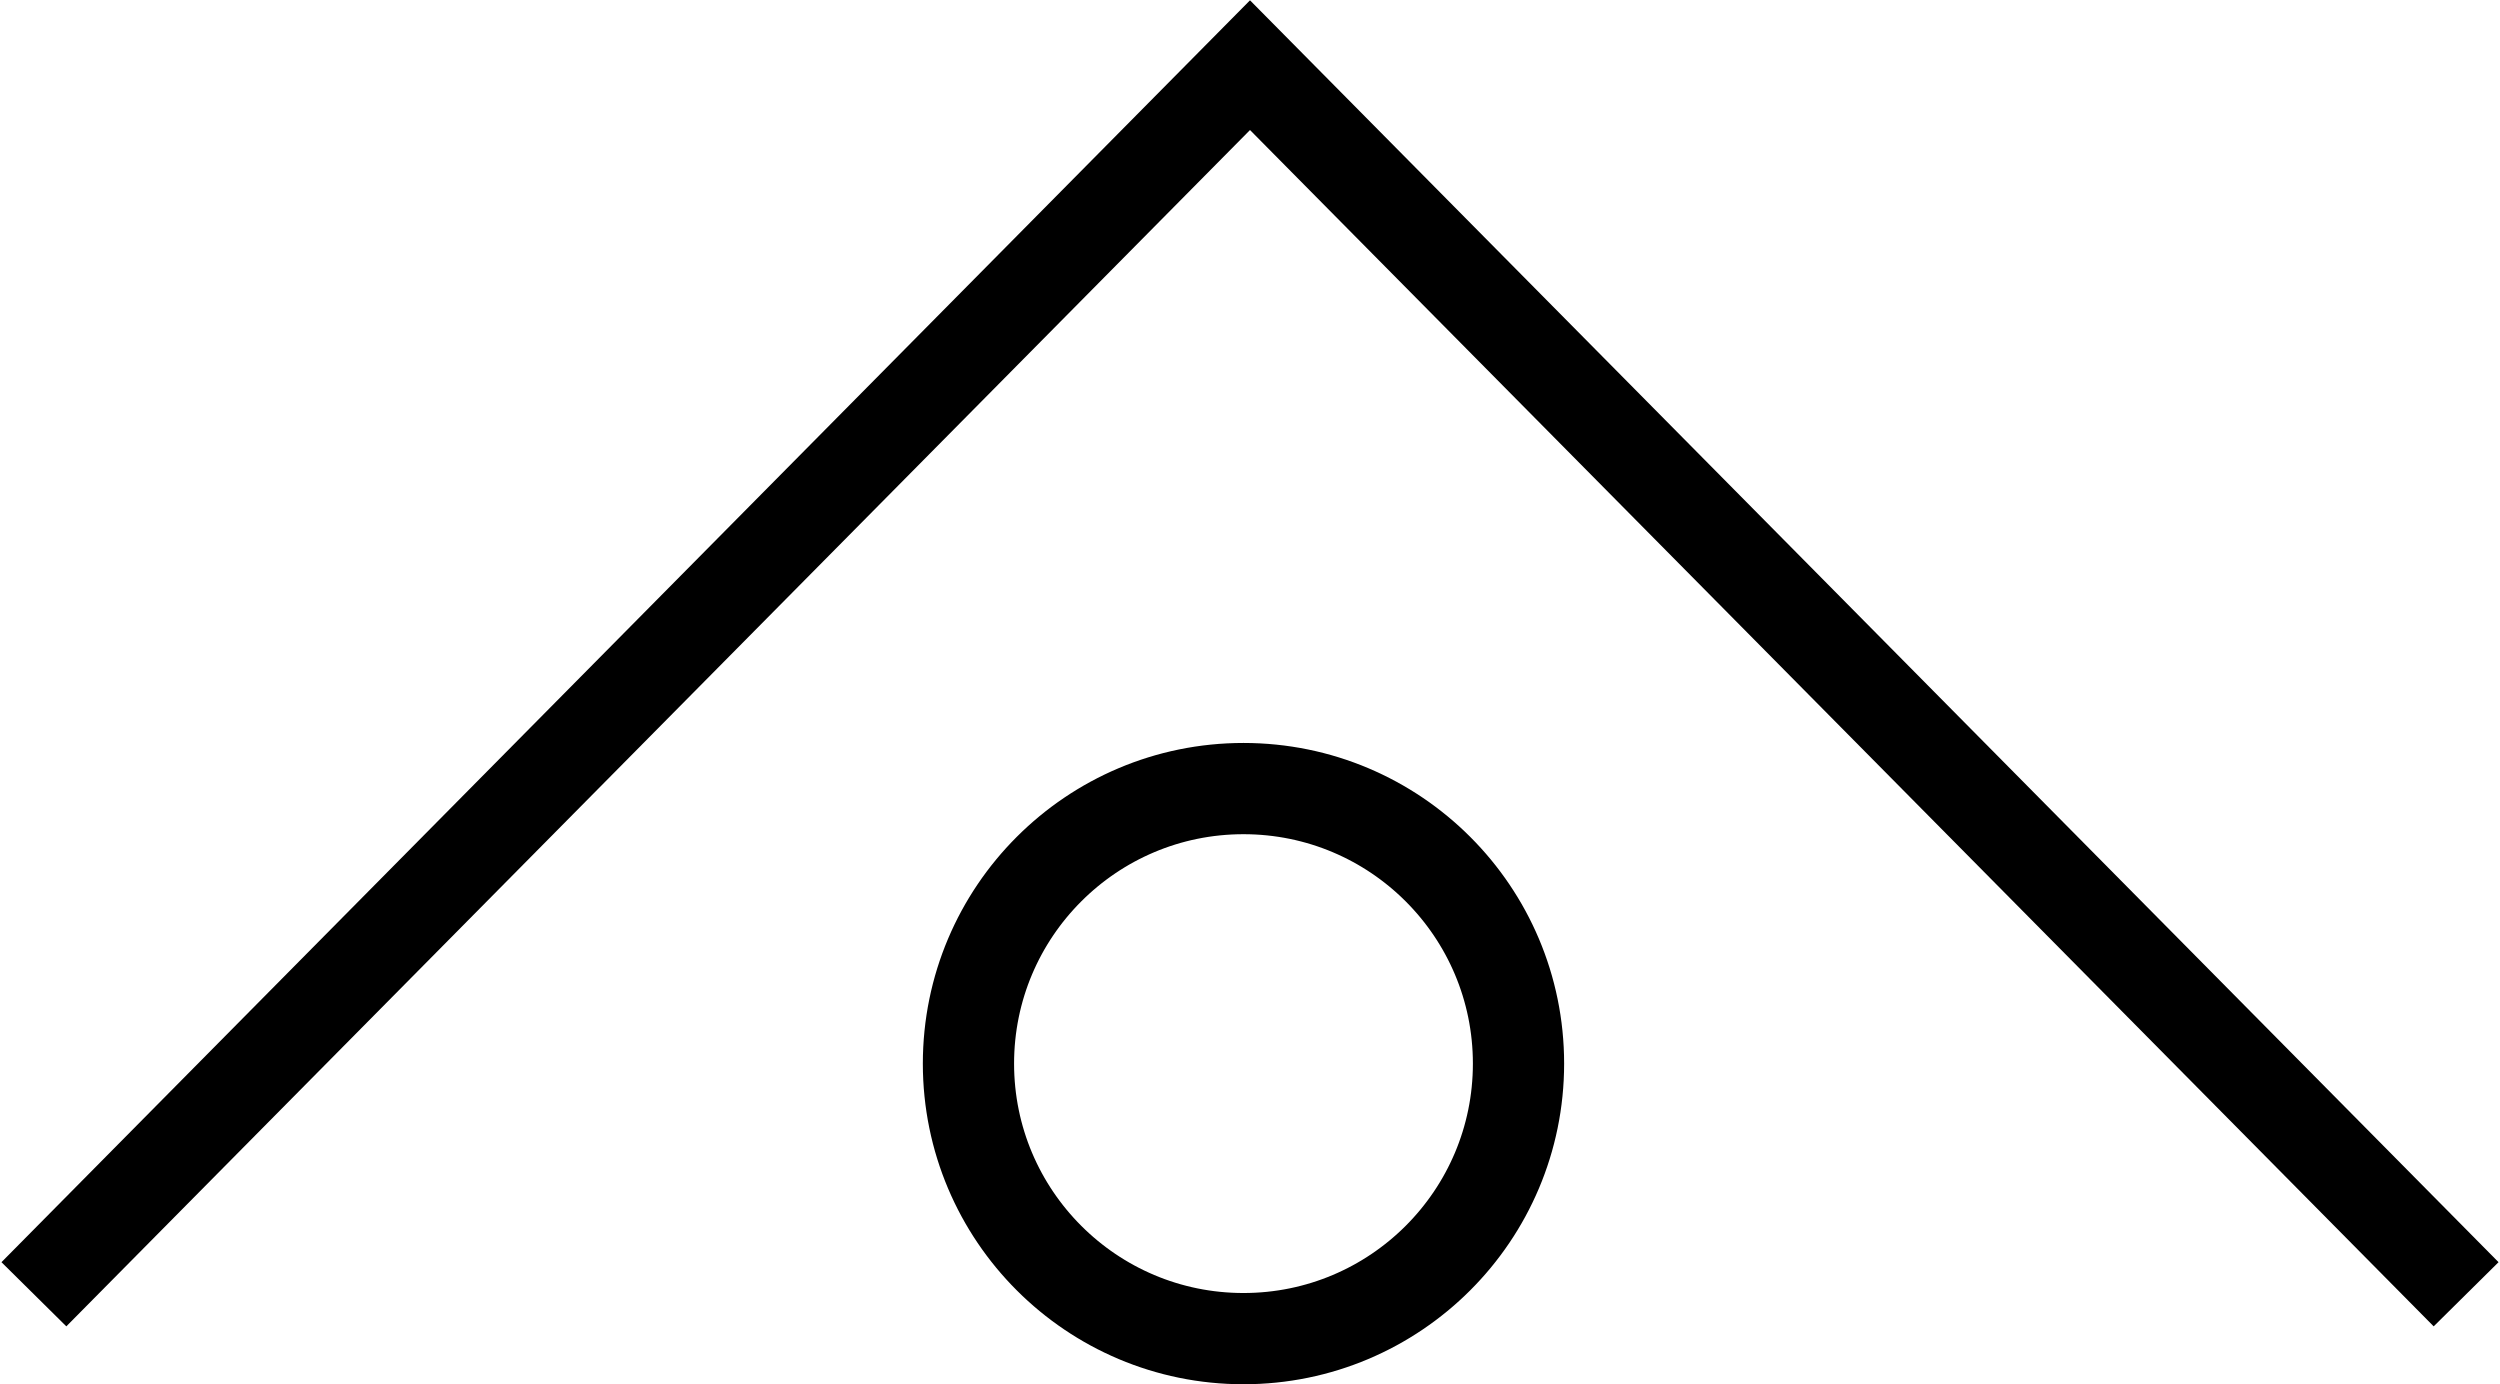 <?xml version="1.0" encoding="UTF-8"?>
<svg width="959px" height="531px" viewBox="0 0 959 531" version="1.1" xmlns="http://www.w3.org/2000/svg" xmlns:xlink="http://www.w3.org/1999/xlink">
    <!-- Generator: Sketch 53.2 (72643) - https://sketchapp.com -->
    <title>Home Health</title>
    <desc>Created with Sketch.</desc>
    <g id="Page-1" stroke="none" stroke-width="1" fill="none" fill-rule="evenodd">
        <g id="Projects" transform="translate(-3839, -2474)" stroke="#000000" stroke-width="35">
            <g id="Home-Health" transform="translate(3852, 2499)">
                <polyline id="Path-2" points="5.68434189e-14 471.482 466.5 0 933 471.482"></polyline>
                <circle id="Oval" cx="464" cy="383" r="105.5"></circle>
            </g>
        </g>
    </g>
</svg>